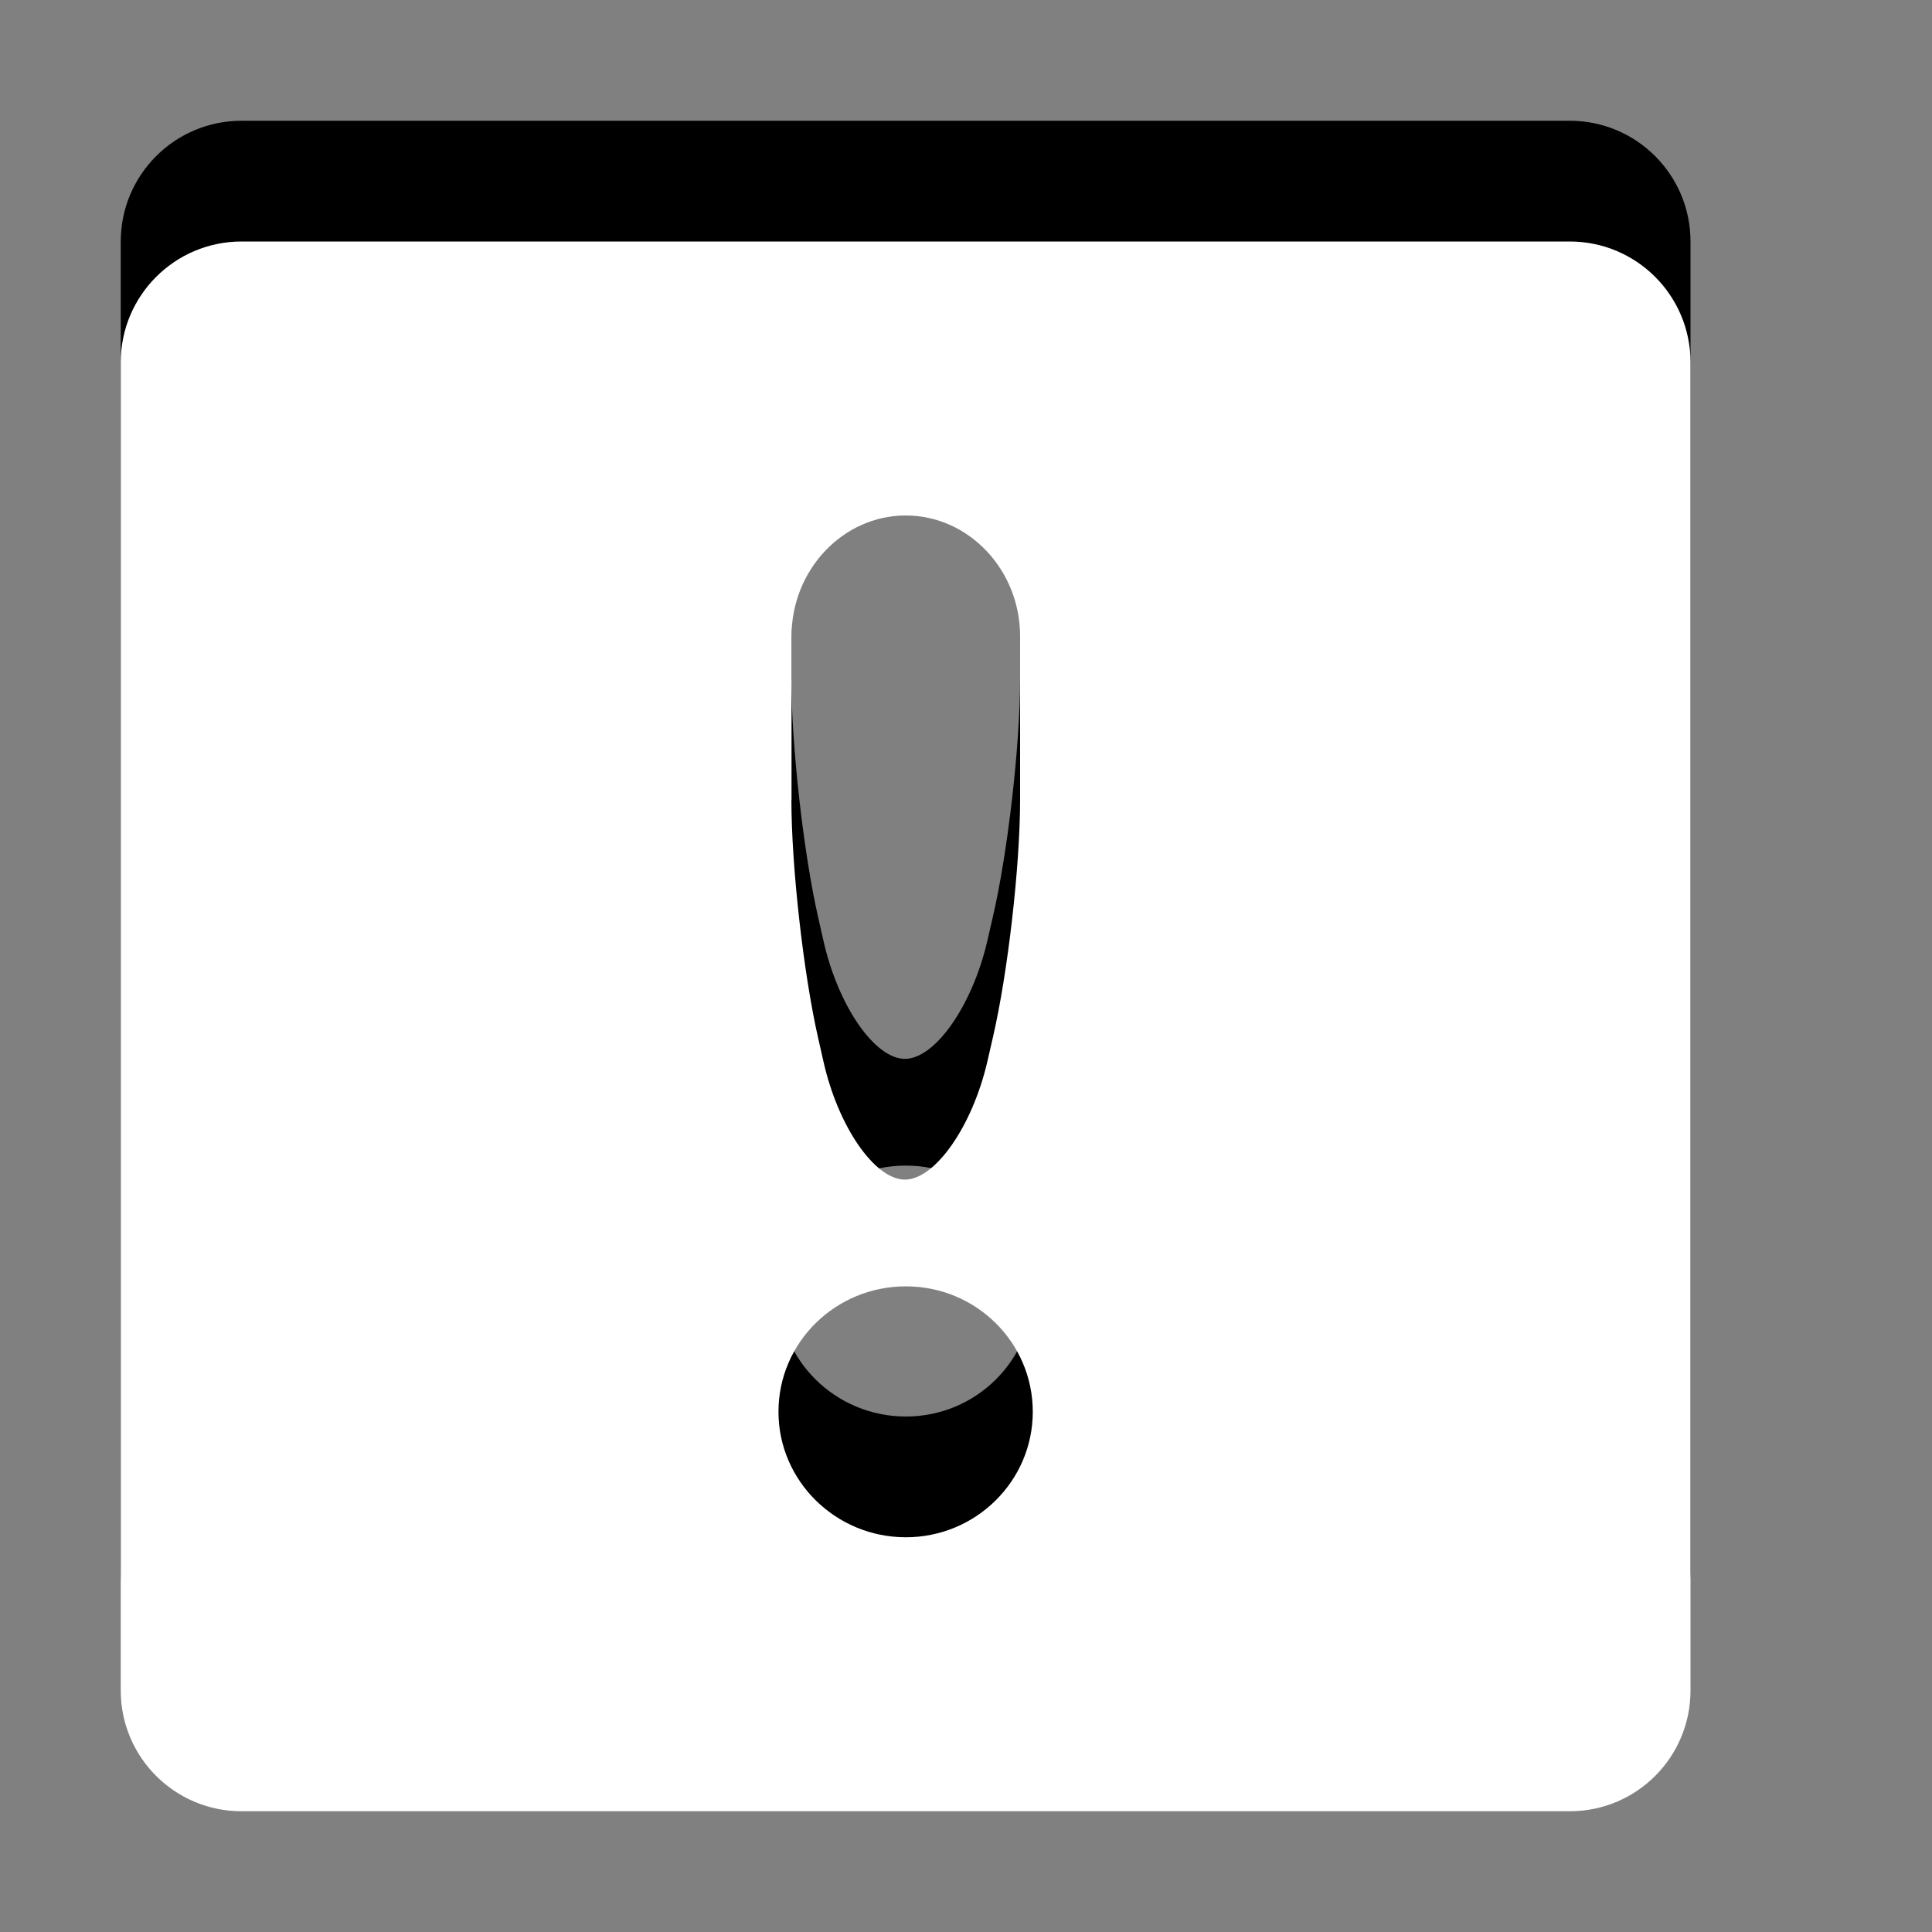 <?xml version="1.0" encoding="utf-8"?>
<!-- Generator: Adobe Illustrator 16.0.0, SVG Export Plug-In . SVG Version: 6.00 Build 0)  -->
<!DOCTYPE svg PUBLIC "-//W3C//DTD SVG 1.1//EN" "http://www.w3.org/Graphics/SVG/1.1/DTD/svg11.dtd">
<svg version="1.1" id="Ebene_1" xmlns="http://www.w3.org/2000/svg" xmlns:xlink="http://www.w3.org/1999/xlink" x="0px" y="0px" width="16px" height="16px" viewBox="0 0 16 16" enable-background="new 0 0 16 16" xml:space="preserve">
	<rect x="0" y="0" width="16" height="16" fill="#808080" stroke="none"/>
	<title>Attention</title>
	<desc>Attention Icon</desc>
	
	<!--
		@author		Alexander Ebert
		@copyright	2001-2012 WoltLab GmbH 
		@license	GNU Lesser General Public License <http://opensource.org/licenses/lgpl-license.php> 
	--> 
	
	<defs>
		<style type="text/css">
			<![CDATA[
				.surface { fill: #fff; }
				.shadow { fill: #000; }
			]]>
		</style>
	</defs>
	
	<path class="shadow" transform="translate(-0.5 -1)" d="M14.5,14c0,0.553-0.447,1-1,1h-11c-0.552,0-1-0.447-1-1V3c0-0.552,0.448-1,1-1h11c0.553,0,1,0.448,1,1V14z
		M7.054,6.624c0,0.55,0.1,1.438,0.222,1.975l0.044,0.194C7.441,9.33,7.744,9.769,7.994,9.769S8.551,9.33,8.676,8.795l0.045-0.196
		c0.125-0.536,0.227-1.425,0.227-1.975V5.269c0-0.55-0.426-1-0.947-1c-0.52,0-0.946,0.45-0.946,1V6.624z M9.053,11.692
		c0-0.576-0.471-1.039-1.051-1.039c-0.582,0-1.055,0.463-1.055,1.039c0,0.572,0.473,1.039,1.055,1.039
		C8.582,12.731,9.053,12.265,9.053,11.692z"/>
	<path class="surface" transform="translate(-0.5 1)" d="M14.5,13c0,0.553-0.447,1-1,1h-11c-0.552,0-1-0.447-1-1V2c0-0.552,0.448-1,1-1h11c0.553,0,1,0.448,1,1V13z
		 M7.054,5.624c0,0.55,0.1,1.439,0.222,1.975l0.044,0.194C7.441,8.33,7.744,8.769,7.994,8.769S8.551,8.33,8.676,7.795l0.045-0.196
		c0.125-0.536,0.227-1.425,0.227-1.975V4.269c0-0.55-0.426-1-0.947-1c-0.52,0-0.946,0.45-0.946,1V5.624z M9.053,10.692
		c0-0.576-0.471-1.039-1.051-1.039c-0.582,0-1.055,0.463-1.055,1.039c0,0.572,0.473,1.039,1.055,1.039
		C8.582,11.731,9.053,11.265,9.053,10.692z"/>
</svg>

